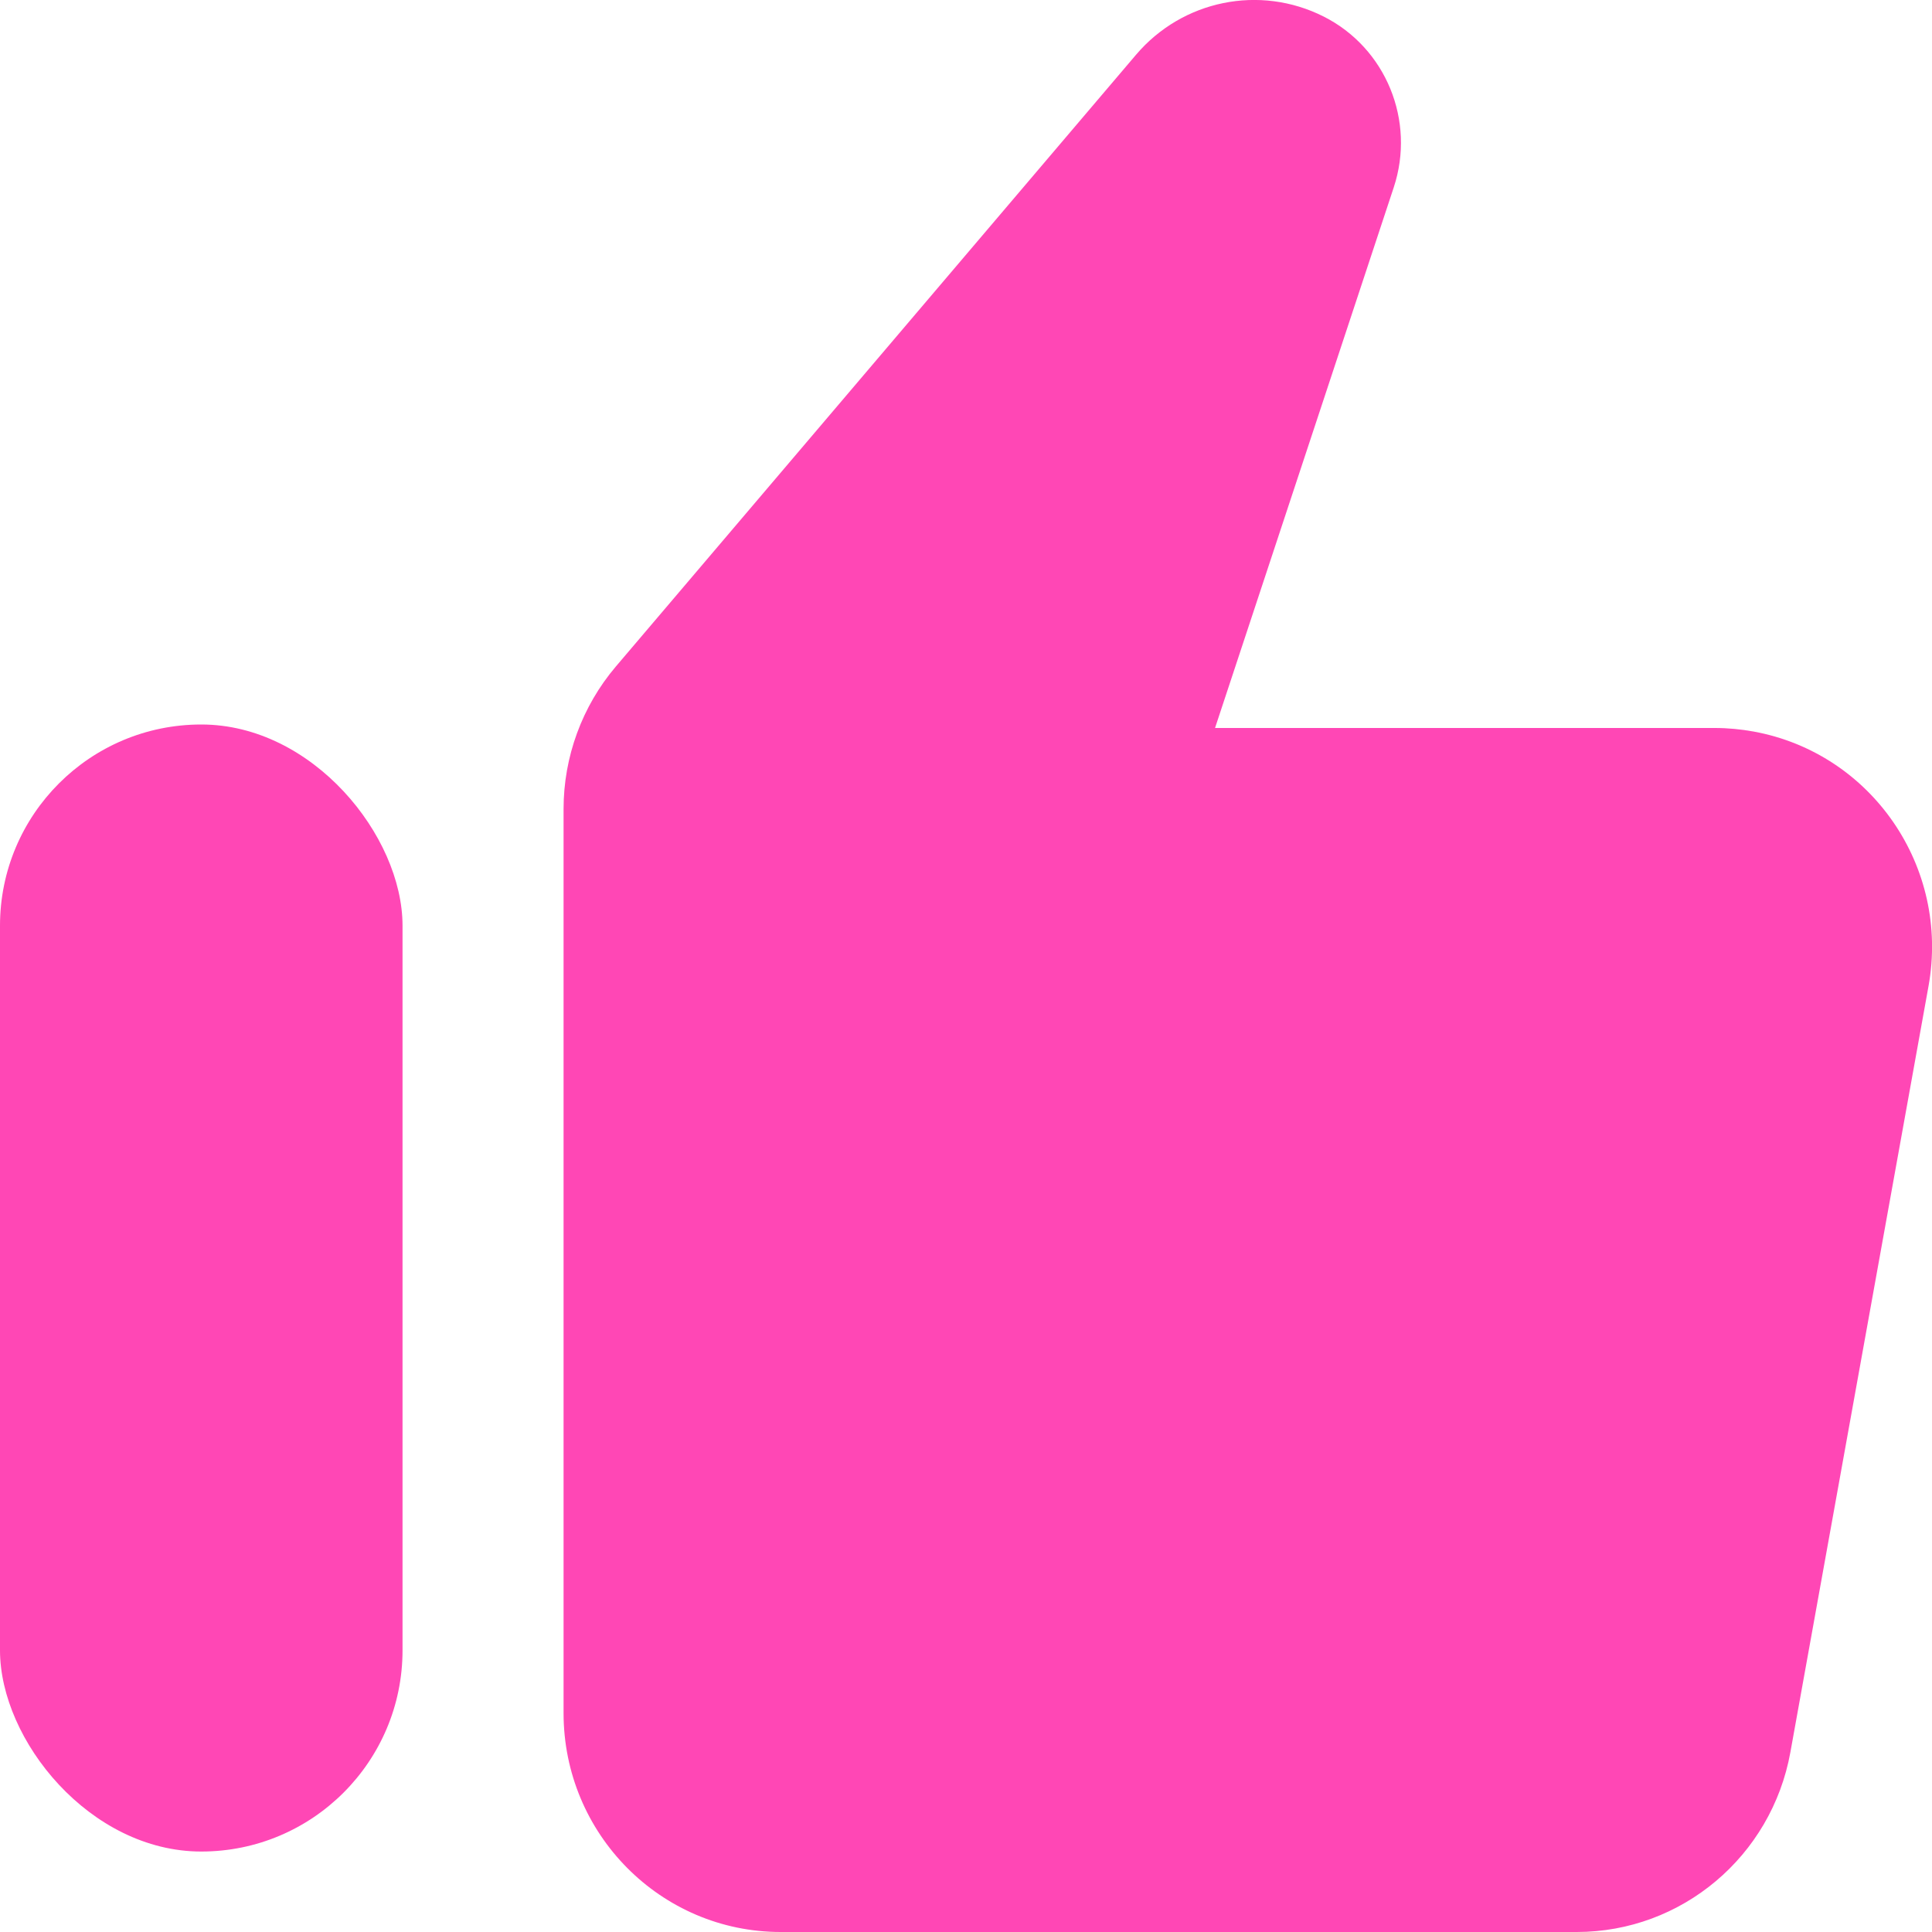 <svg viewBox="0 0 20 20" fill="none" xmlns="http://www.w3.org/2000/svg">
<path d="M5.834 8.375C5.834 7.834 6.026 7.311 6.375 6.9L9.068 3.733L11.76 0.567C12.241 0.001 13.041 -0.162 13.702 0.171C14.347 0.496 14.656 1.25 14.428 1.94L12.578 7.536H17.752C17.887 7.536 18.022 7.549 18.154 7.573C19.376 7.797 20.186 8.976 19.964 10.208L18.534 18.139C18.339 19.217 17.408 20 16.322 20H8.082C6.84 20 5.834 18.985 5.834 17.734V8.375Z" fill="#FF47B5"/>
<rect y="7.5" width="4.167" height="11.667" rx="2.083" fill="#FF47B5"/>
</svg>
